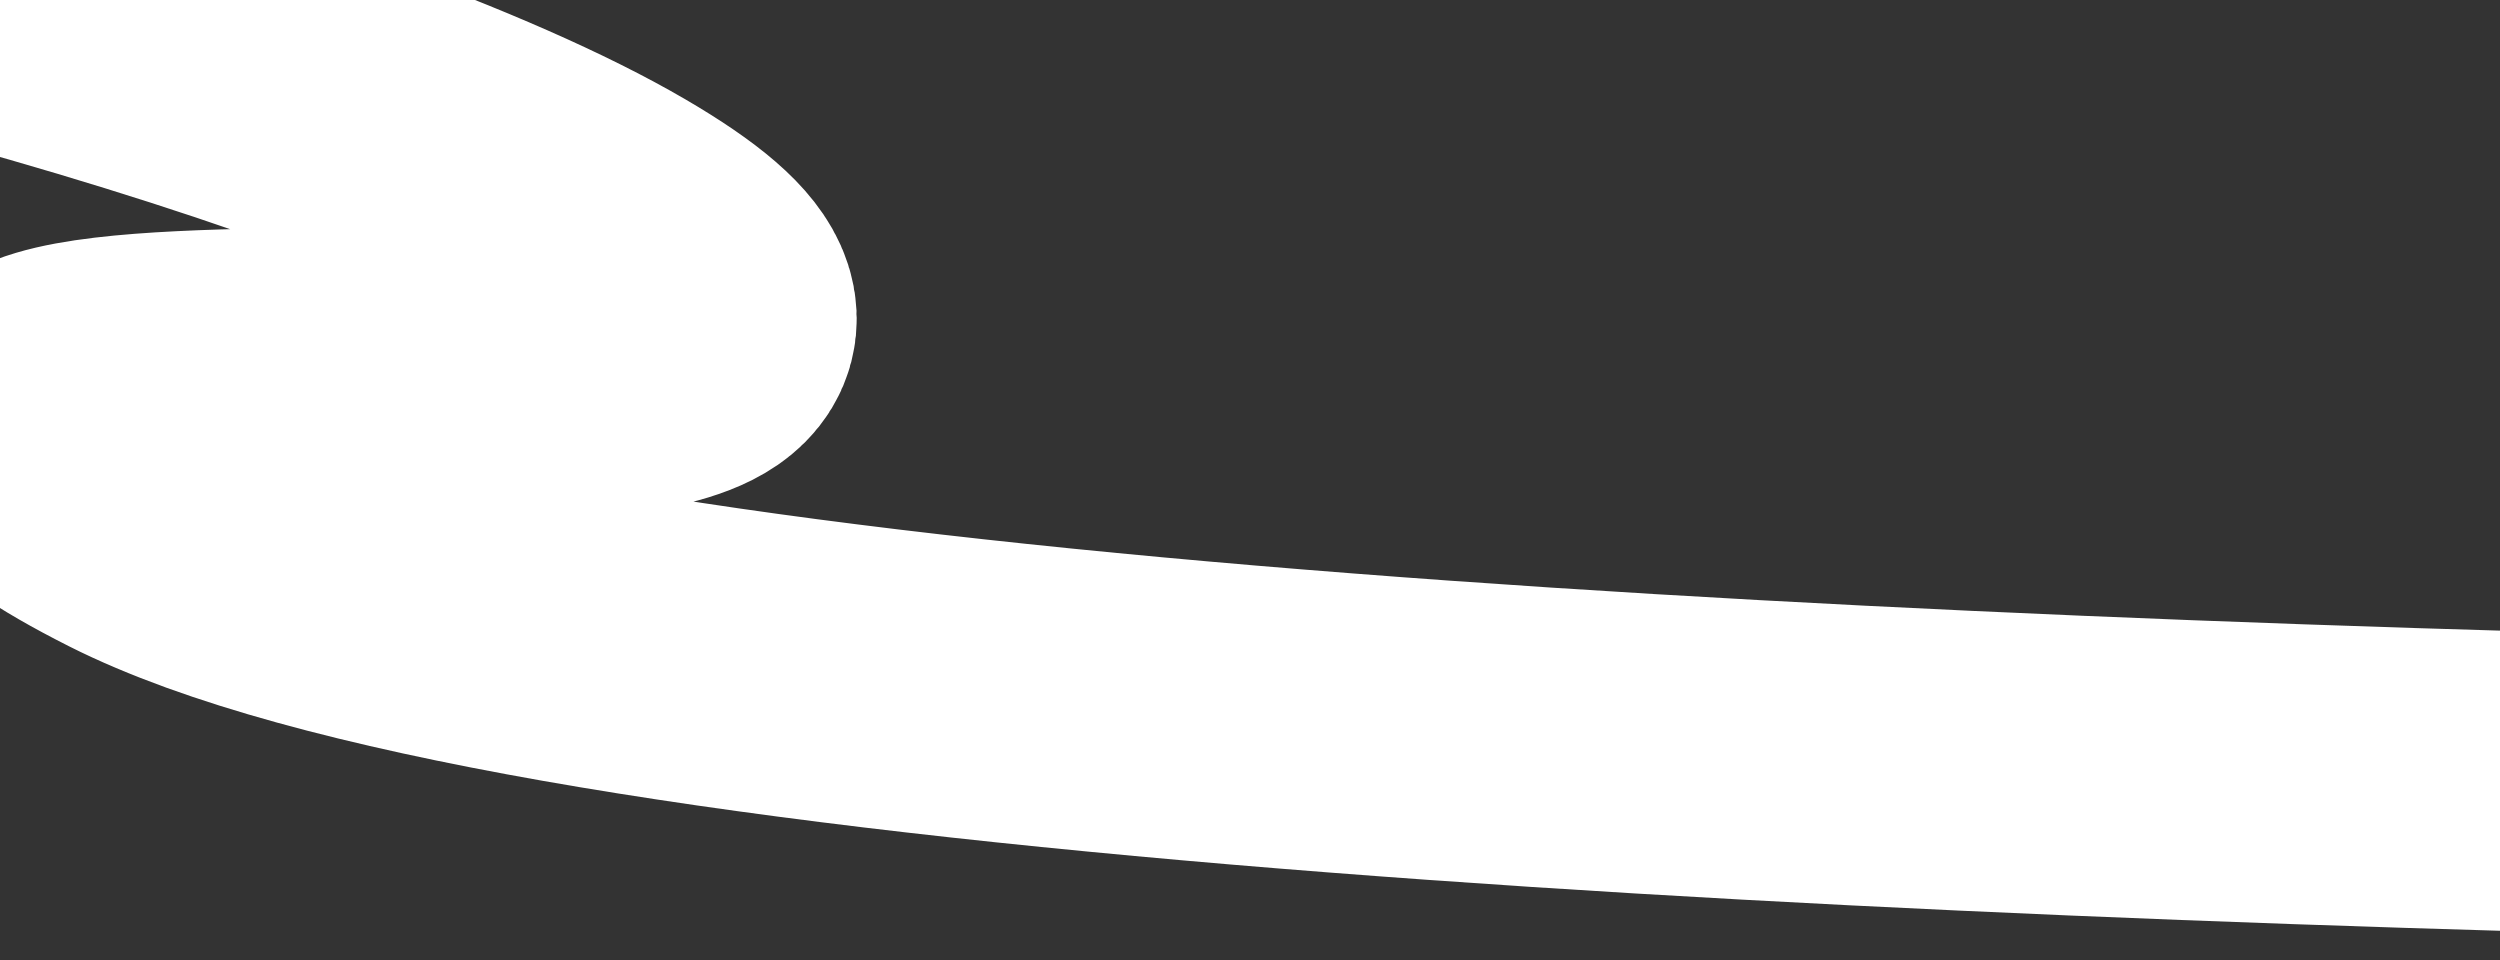 <svg width="375" height="144" fill="none" xmlns="http://www.w3.org/2000/svg"><rect width="100%" height="100%" fill="#333333" stroke="none"/><path d="M-282 1.826s72.152-33.478 156.493-26.162C-58.658-18.537 50.26 10.257 91.5 34.354c71.566 41.82-148.966 3.174-71 42.505 113 57.005 749.622 40.253 825.5 43.999" stroke="#fff" stroke-width="45" stroke-linecap="round"/></svg>